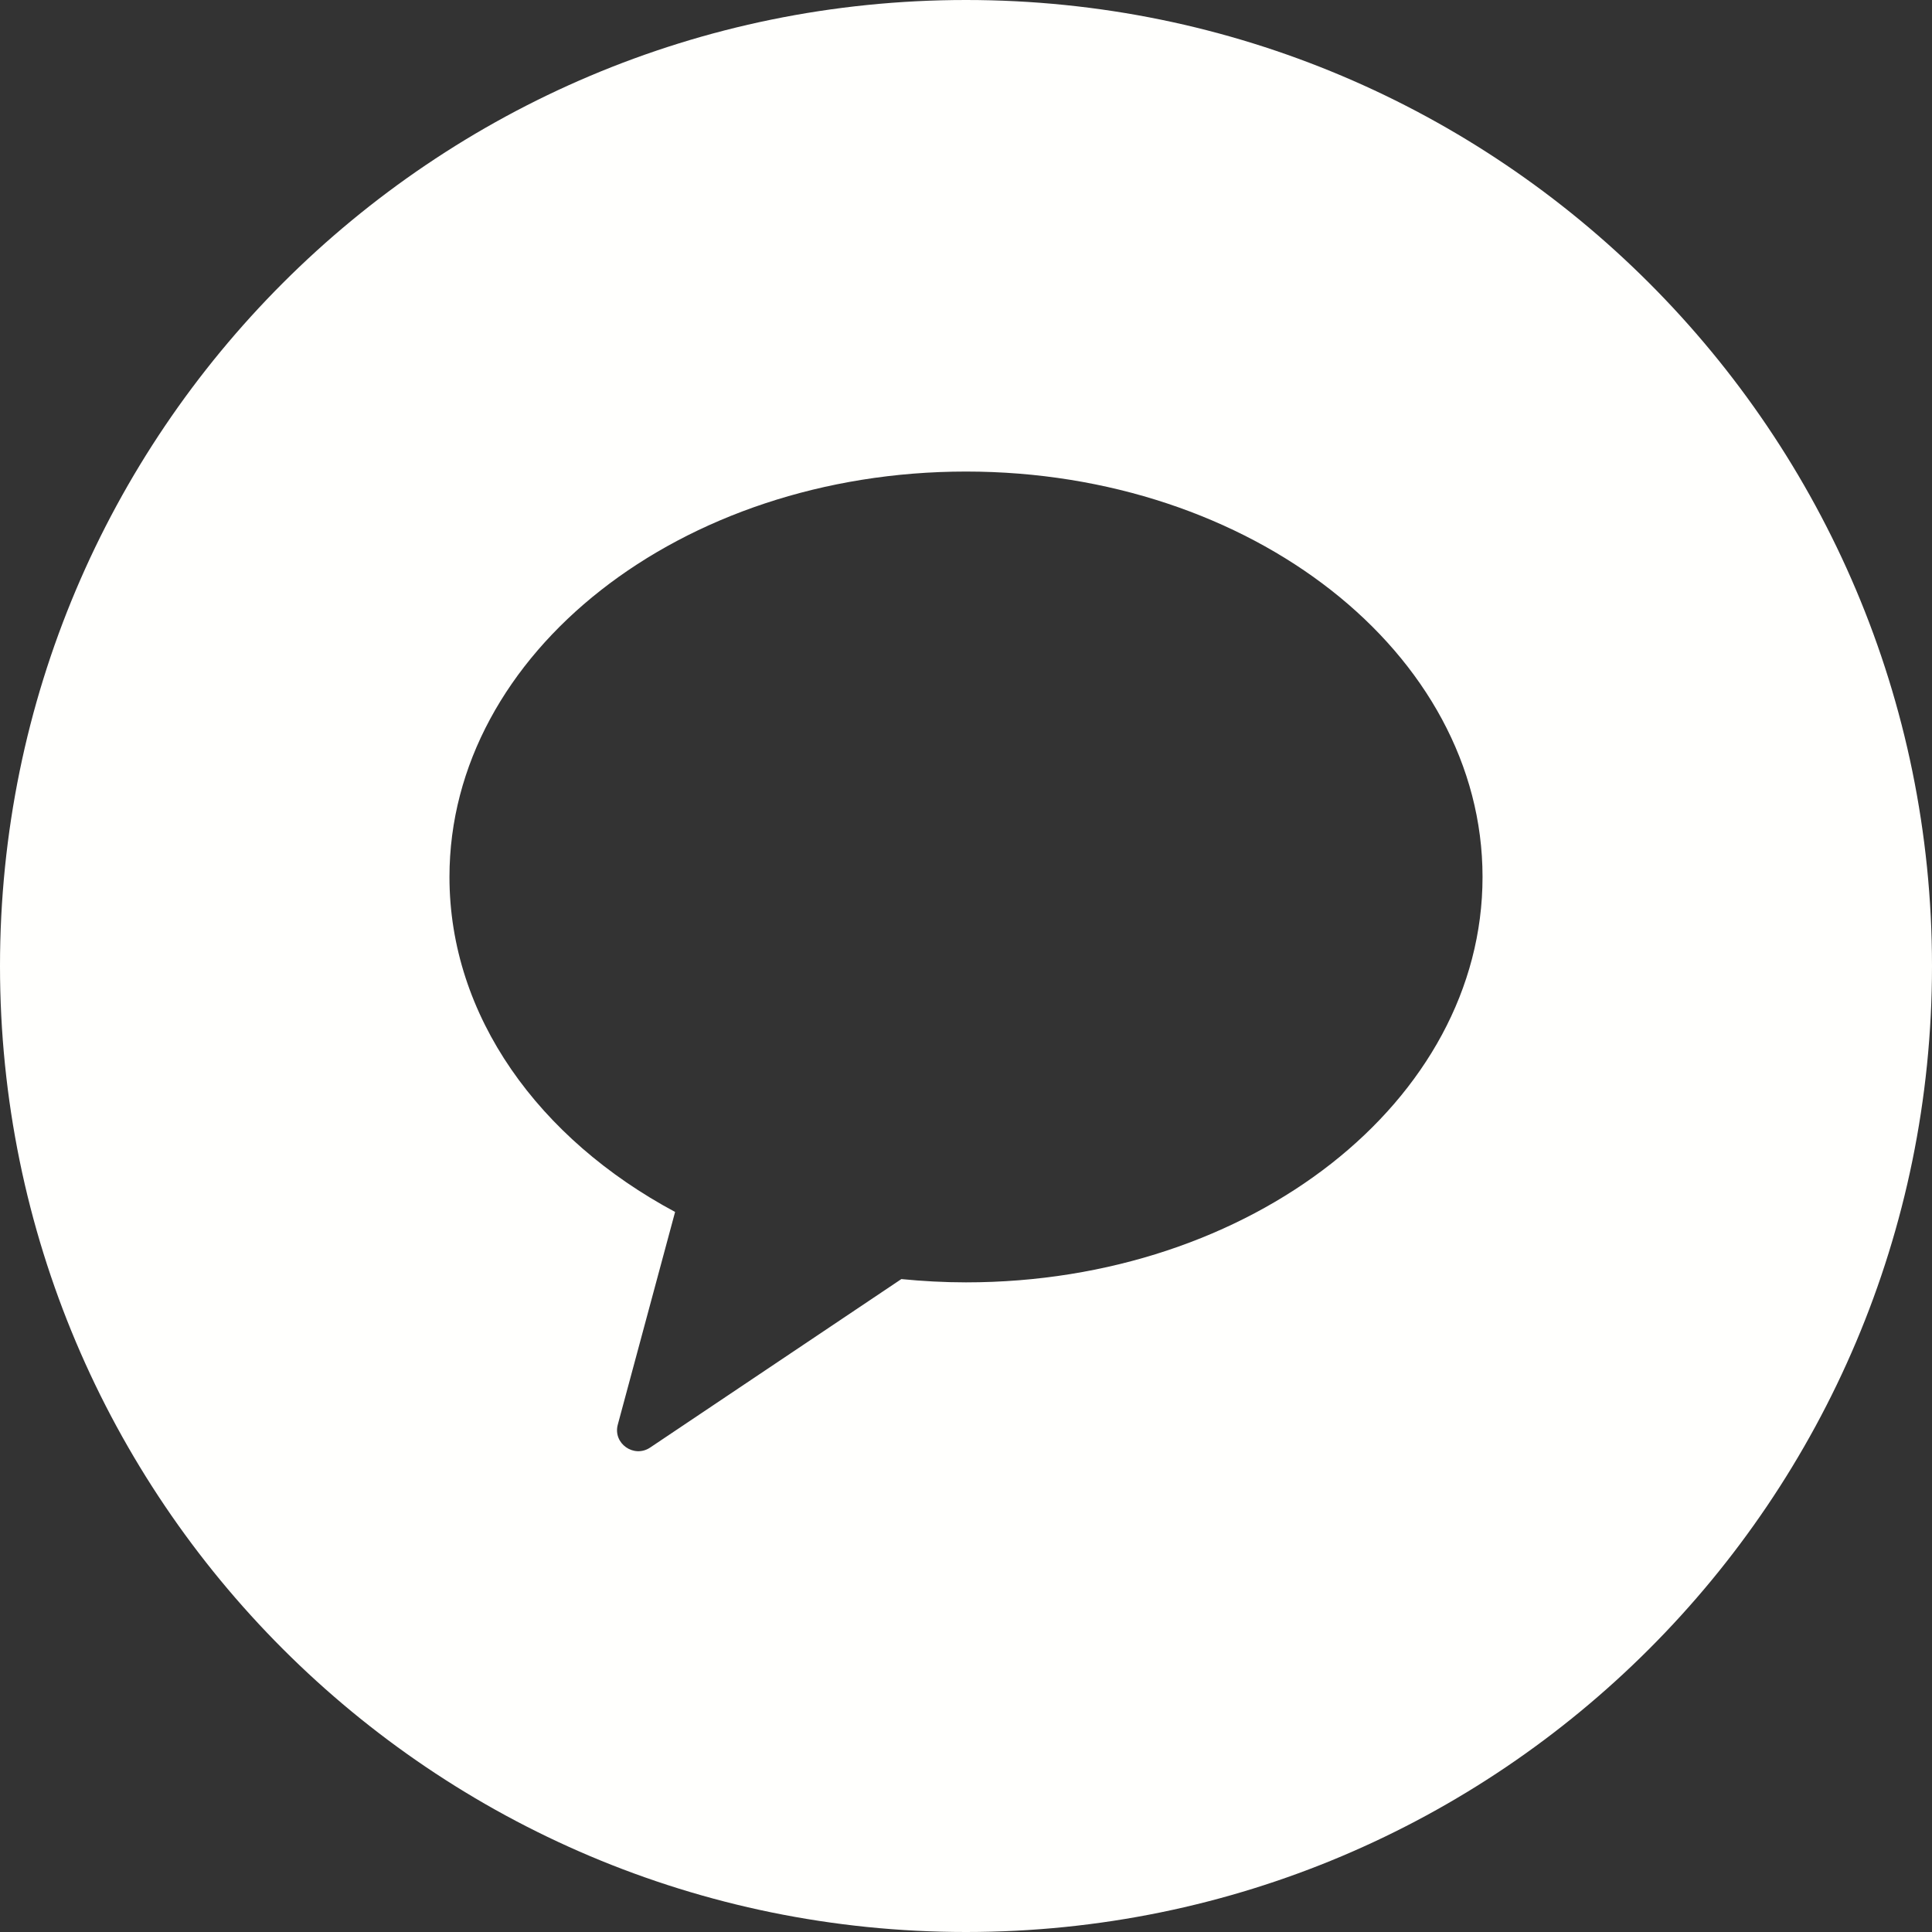 <svg width="56" height="56" viewBox="0 0 56 56" fill="none" xmlns="http://www.w3.org/2000/svg">
<rect x="0" y="0" width="56" height="56" fill="#333333" stroke="none"/>
<path fill-rule="evenodd" clip-rule="evenodd" d="M28 56C43.464 56 56 43.464 56 28C56 12.536 43.464 0 28 0C12.536 0 0 12.536 0 28C0 43.464 12.536 56 28 56ZM13.028 25.419C13.028 18.93 19.731 13.668 28 13.668C36.269 13.668 42.972 18.93 42.972 25.419C42.972 31.909 36.269 37.17 28 37.17C27.365 37.17 26.74 37.135 26.126 37.075L18.845 41.958C18.374 42.273 17.76 41.839 17.907 41.294L19.568 35.129C15.62 33.013 13.028 29.455 13.028 25.419Z" fill="#FFFFFD"/>
</svg>
